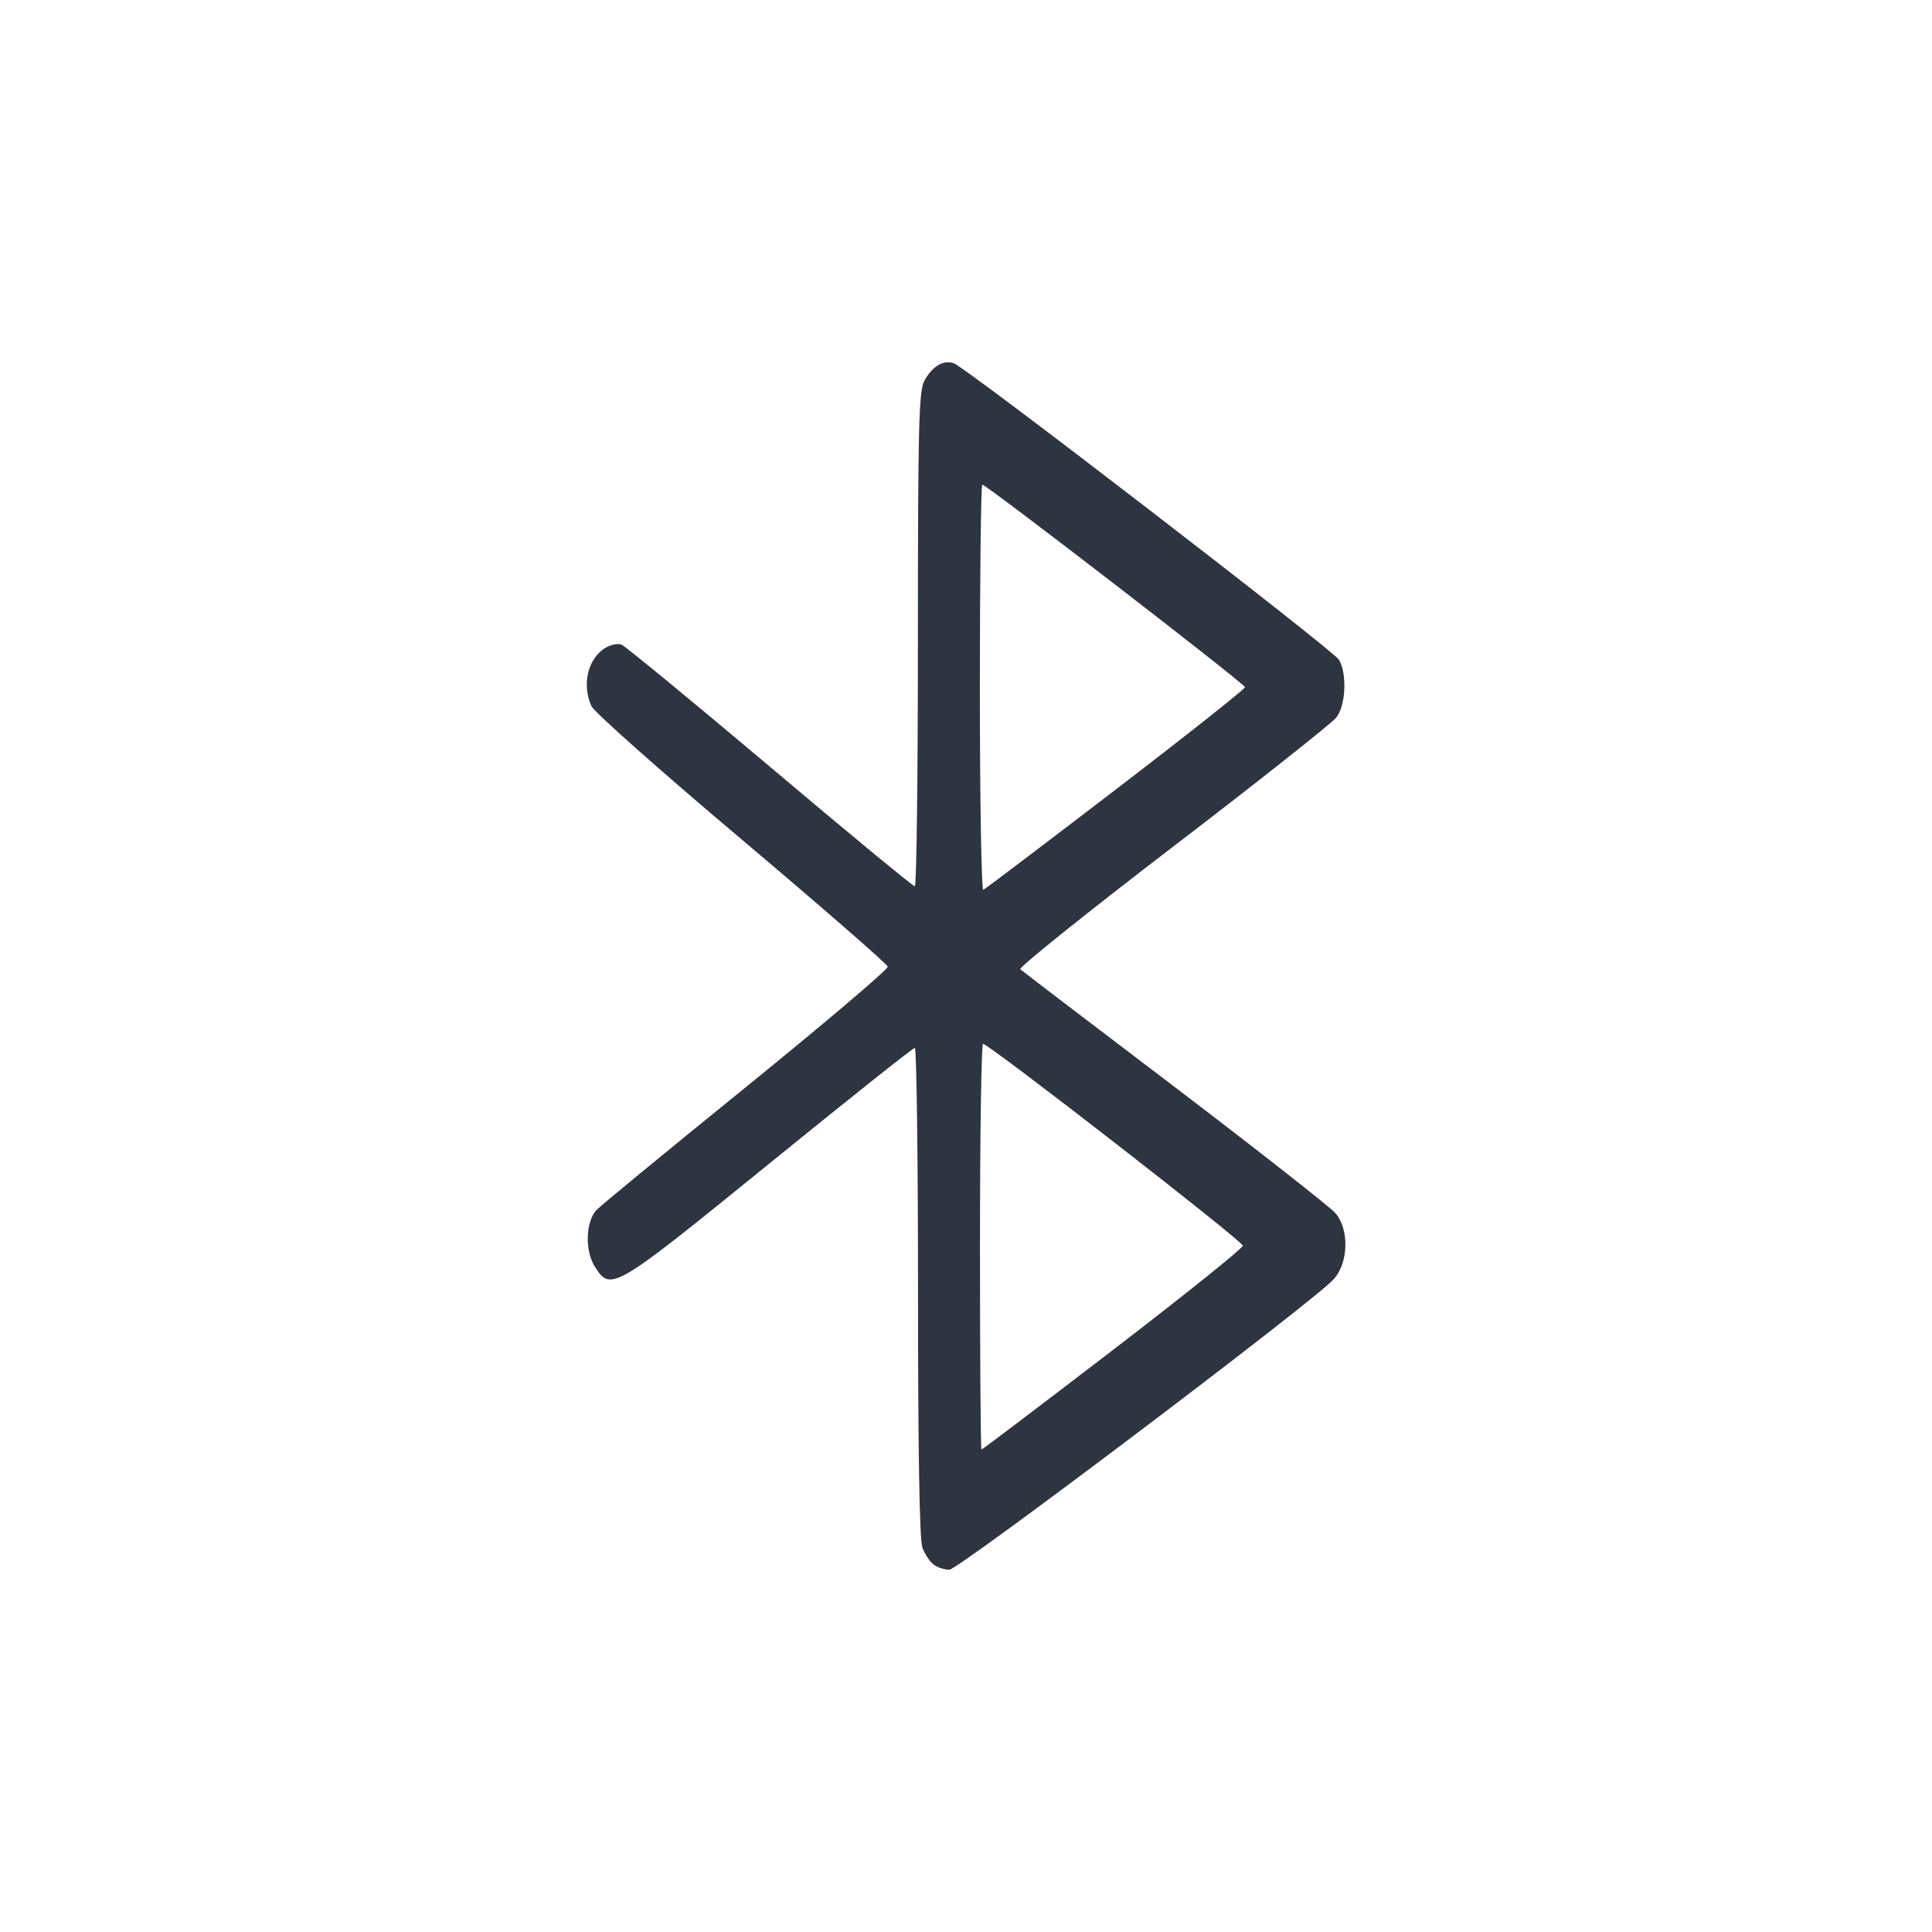 <?xml version='1.0' encoding='UTF-8'?>
<svg xmlns:inkscape="http://www.inkscape.org/namespaces/inkscape" xmlns:sodipodi="http://sodipodi.sourceforge.net/DTD/sodipodi-0.dtd" xmlns="http://www.w3.org/2000/svg" xmlns:svg="http://www.w3.org/2000/svg" xmlns:rdf="http://www.w3.org/1999/02/22-rdf-syntax-ns#" xmlns:cc="http://creativecommons.org/ns#" xmlns:dc="http://purl.org/dc/elements/1.1/" width="64" height="64" version="1.1" viewBox="0 0 16.933 16.933" id="svg7" sodipodi:docname="preferences-system-bluetooth.svg" inkscape:version="1.4.2 (ebf0e940d0, 2025-05-08)">
  <sodipodi:namedview id="namedview7" pagecolor="#9c4444" bordercolor="#2e3440" borderopacity="0.25" inkscape:showpageshadow="2" inkscape:pageopacity="0.0" inkscape:pagecheckerboard="0" inkscape:deskcolor="#d1d1d1" inkscape:zoom="6.15625" inkscape:cx="15.756345" inkscape:cy="29.64467" inkscape:window-width="1226" inkscape:window-height="669" inkscape:window-x="0" inkscape:window-y="0" inkscape:window-maximized="0" inkscape:current-layer="svg7" showgrid="false"/>
  <defs id="defs2">
    <style id="current-color-scheme" type="text/css">.ColorScheme-Text {color:#2e3440} .ColorScheme-Highlight {color:#3b4252}</style>
  </defs>
  <path id="path17" style="fill:#2e3440;fill-opacity:1;stroke:none;stroke-width:0.316;stroke-dasharray:none;stroke-dashoffset:2.2;stroke-opacity:0.3" d="m 8.291,3.176 c -0.07,0.009 -0.141,0.069 -0.191,0.164 -0.047,0.091 -0.055,0.41 -0.055,2.267 0,1.189 -0.012,2.162 -0.027,2.161 C 8.003,7.769 7.431,7.297 6.748,6.72 6.065,6.144 5.479,5.662 5.446,5.649 5.413,5.637 5.346,5.652 5.298,5.683 5.15,5.78 5.099,6.004 5.184,6.189 5.207,6.241 5.799,6.766 6.5,7.357 7.2,7.948 7.776,8.45 7.781,8.472 7.785,8.495 7.225,8.97 6.536,9.529 5.846,10.088 5.257,10.573 5.226,10.607 c -0.093,0.103 -0.1,0.355 -0.014,0.492 0.141,0.224 0.159,0.213 1.527,-0.898 0.688,-0.559 1.263,-1.017 1.279,-1.017 0.015,0 0.028,0.963 0.028,2.139 0,1.398 0.013,2.174 0.038,2.241 0.021,0.056 0.065,0.123 0.098,0.148 0.033,0.025 0.095,0.046 0.138,0.046 0.081,0 3.18,-2.341 3.366,-2.543 0.134,-0.145 0.142,-0.438 0.018,-0.583 -0.045,-0.052 -0.678,-0.549 -1.407,-1.104 C 9.567,8.974 8.958,8.509 8.942,8.495 8.926,8.481 9.526,7.999 10.276,7.425 11.026,6.851 11.672,6.339 11.712,6.289 11.794,6.185 11.808,5.911 11.737,5.784 11.691,5.702 8.476,3.227 8.36,3.184 8.337,3.176 8.314,3.173 8.291,3.176 Z M 8.61,4.248 c 0.037,0 2.302,1.746 2.302,1.775 0,0.015 -0.509,0.419 -1.132,0.896 -0.623,0.477 -1.145,0.873 -1.162,0.88 -0.016,0.007 -0.03,-0.789 -0.03,-1.769 0,-0.98 0.01,-1.782 0.021,-1.782 z m 0.006,4.901 c 0.053,0.001 2.277,1.729 2.277,1.769 0,0.022 -0.512,0.433 -1.139,0.914 -0.627,0.481 -1.145,0.873 -1.152,0.873 -0.007,0 -0.013,-0.8 -0.013,-1.778 0,-0.978 0.012,-1.778 0.027,-1.778 z" class="ColorScheme-Text"/>
  </svg>
